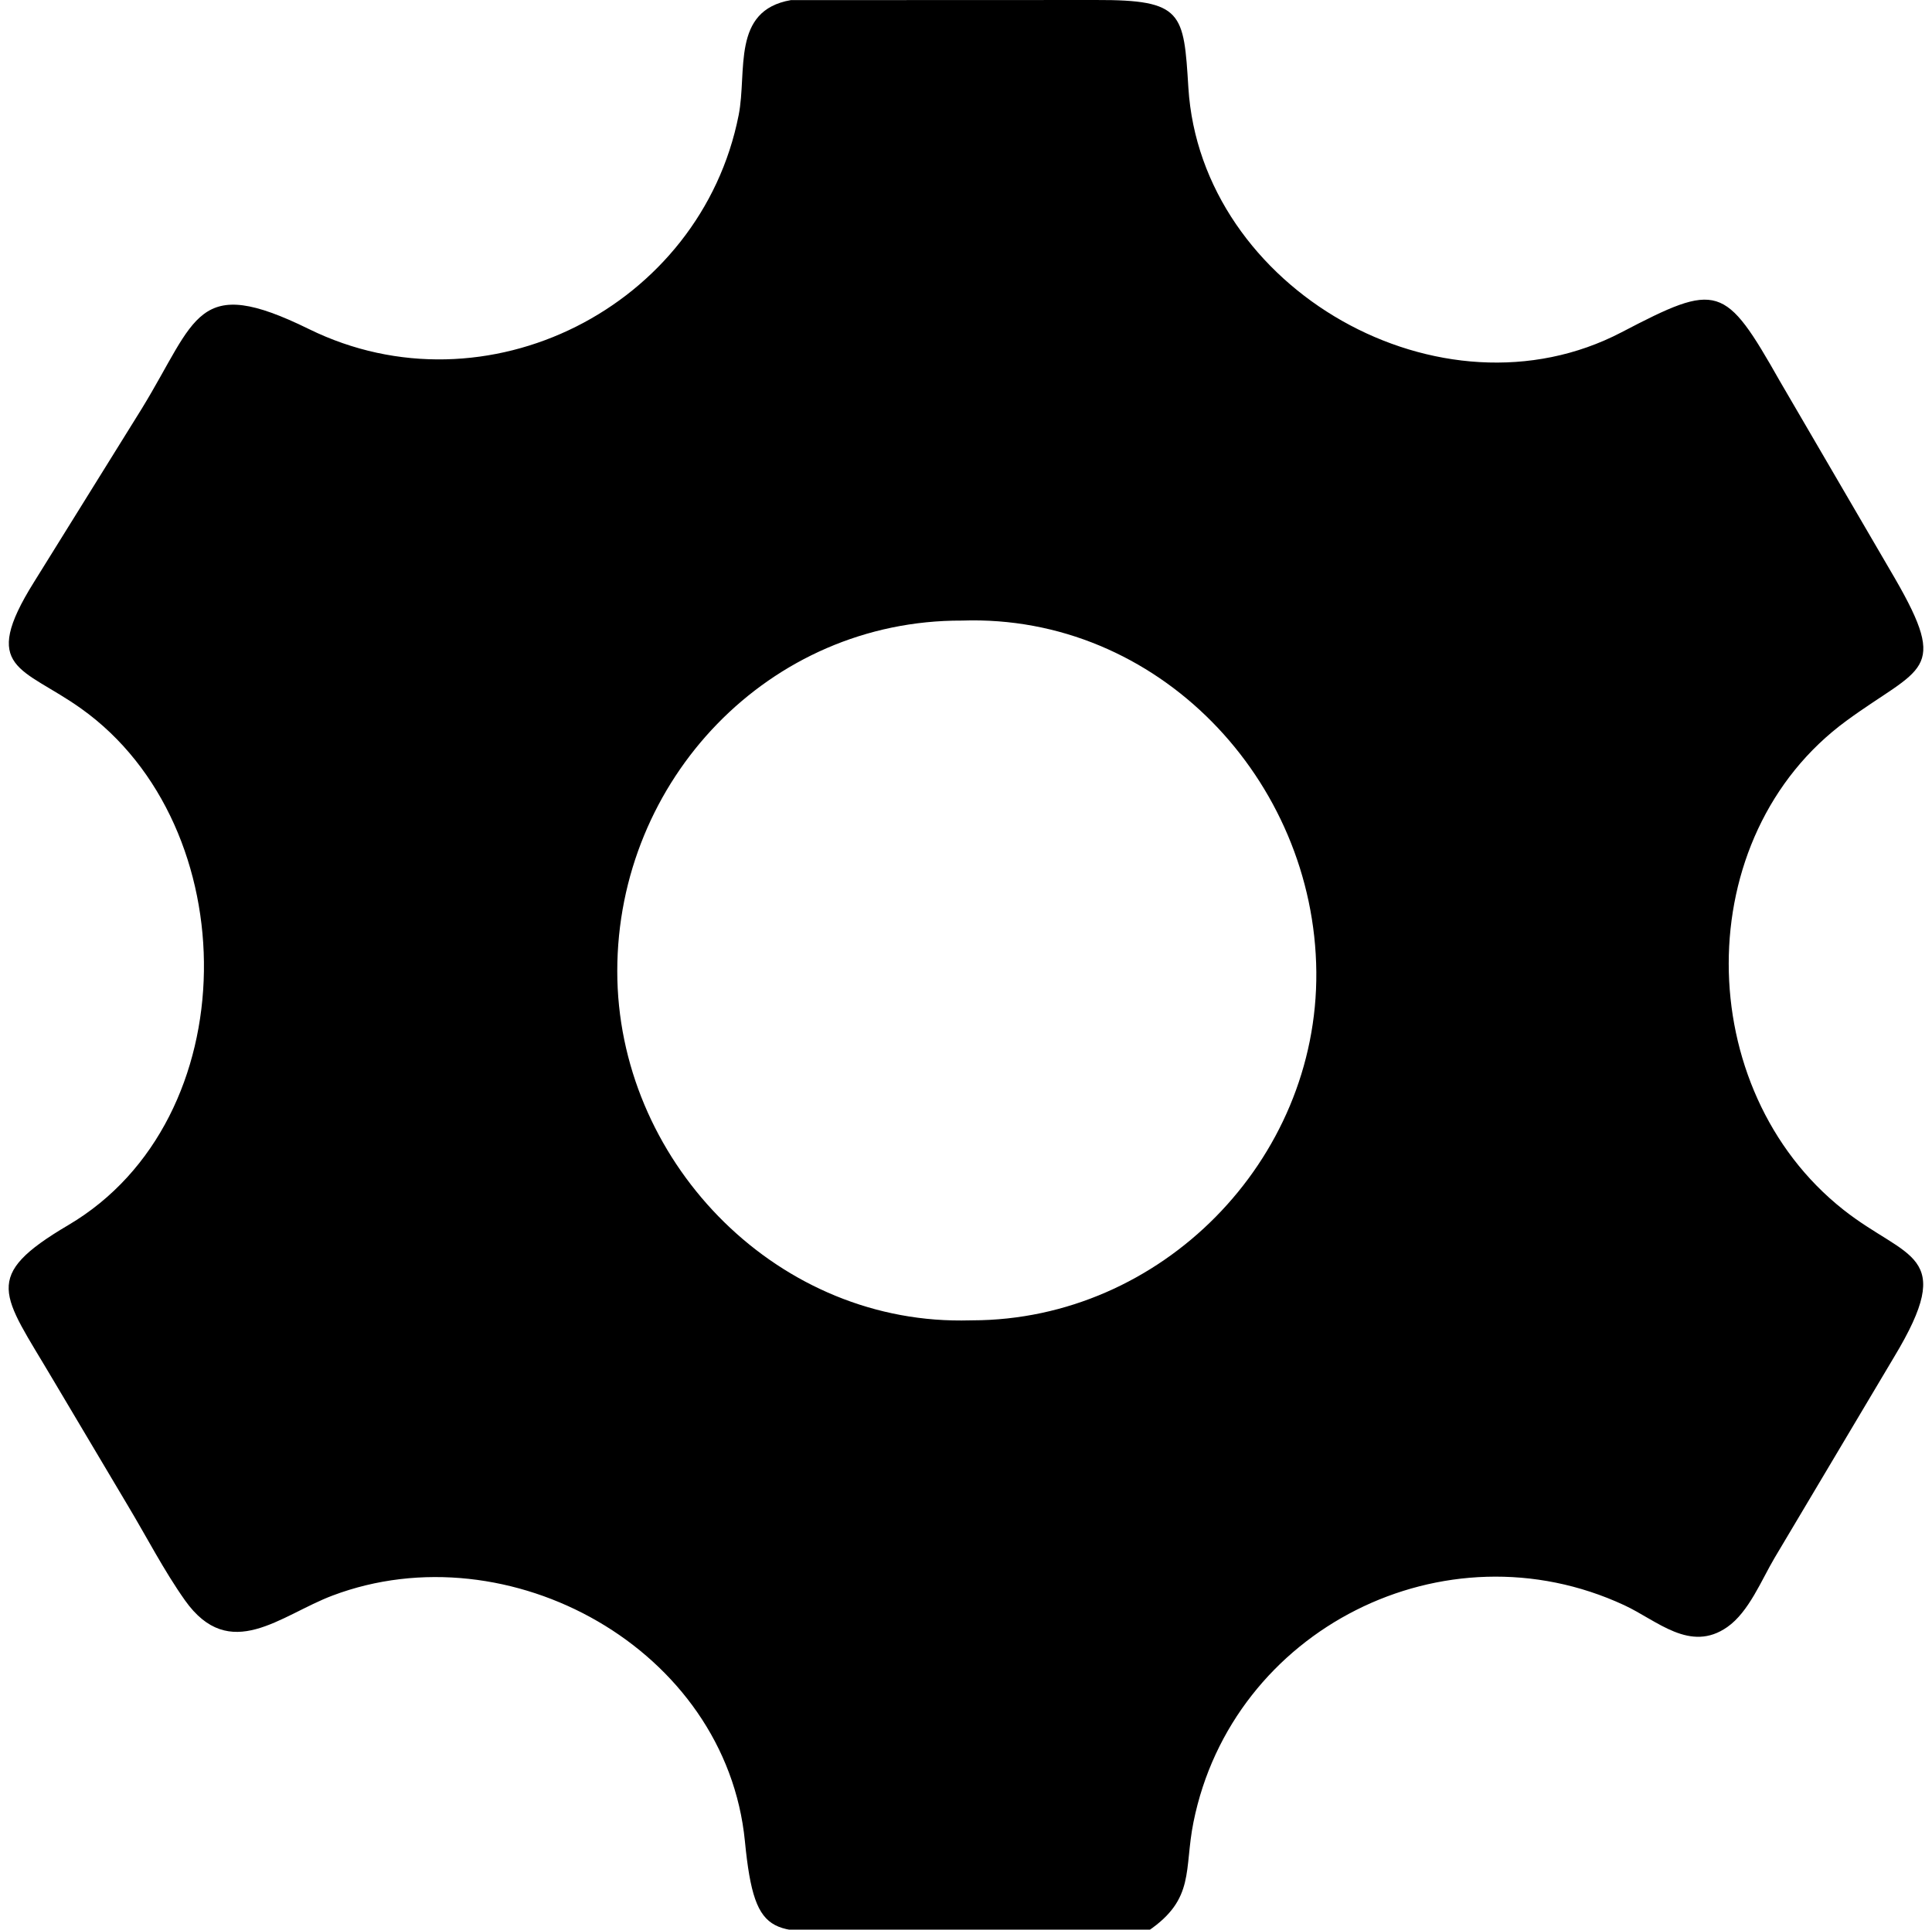 <?xml version="1.0" encoding="UTF-8" standalone="no"?>
<svg
   width="1024"
   height="1023"
   version="1.1"
   id="svg1"
   sodipodi:docname="settings.svg"
   inkscape:version="1.3.2 (091e20e, 2023-11-25, custom)"
   xmlns:inkscape="http://www.inkscape.org/namespaces/inkscape"
   xmlns:sodipodi="http://sodipodi.sourceforge.net/DTD/sodipodi-0.dtd"
   xmlns="http://www.w3.org/2000/svg"
   xmlns:svg="http://www.w3.org/2000/svg">
  <defs
     id="defs1" />
  <sodipodi:namedview
     id="namedview1"
     pagecolor="#505050"
     bordercolor="#eeeeee"
     borderopacity="1"
     inkscape:showpageshadow="0"
     inkscape:pageopacity="0"
     inkscape:pagecheckerboard="0"
     inkscape:deskcolor="#505050"
     inkscape:zoom="0.3973607"
     inkscape:cx="1205.4539"
     inkscape:cy="864.45387"
     inkscape:window-width="1920"
     inkscape:window-height="1009"
     inkscape:window-x="-8"
     inkscape:window-y="-8"
     inkscape:window-maximized="1"
     inkscape:current-layer="svg1" />
  <path
     d="m 608.675,1023.587 c -8.609,0.847 -17.894,0.073 -26.593,0.054 l -121.431,-0.03 c -50.559,0.078 -60.441,7.615 -65.831,-47.454 C 384.834,874.137 269.665,810.626 176.229,845.887 c -27.676,10.444 -54.377,36.168 -78.24,2.45 -11.143,-15.748 -20.337,-33.669 -30.28,-50.245 l -39.959,-67.252 c -26.592,-45.083 -37.966,-53.984 8.479,-81.378 94.923,-55.985 94.441,-211.382 6.743,-273.843 -31.038,-22.107 -54.007,-20.585 -24.908,-67.103 l 57.065,-91.844 c 29.381,-47.985 28.729,-71.656 88.606,-42.224 93.931,46.171 207.687,-11.779 227.764,-113.375 4.618,-23.379 -3.963,-55.518 27.67,-61.012 l 161.852,-0.06 c 45.944,-0.125 46.38,6.67 48.838,46.433 6.608,106.857 134.041,179.631 229.618,129.706 51.169,-26.728 54.658,-25.656 83.955,26.035 l 60.871,104.378 c 29.102,50.346 13.763,46.704 -25.564,75.493 -83.804,61.345 -82.244,195.646 -1.687,259.3 33.68,26.614 60.427,22.415 26.769,78.216 l -63.24,106.311 c -6.939,11.69 -13.62,28.685 -25.101,36.712 -19.654,13.747 -37.096,-3.465 -54.531,-11.571 -95.255,-44.287 -207.86,12.762 -228.397,115.061 -5.079,25.285 0.977,40.543 -23.877,57.512 z M 509.847,329.002 c -102.337,-0.376 -182.64,84.567 -182.681,185.8 -0.038,99.14 82.028,185.689 182.456,185.25 l 5.742,-0.084 C 615.454,699.808 698.537,615.287 697.677,515.286 696.805,413.645 613.738,325.418 509.847,329.002 Z"
     id="path1"
     style="stroke-width:2.707" />
</svg>
